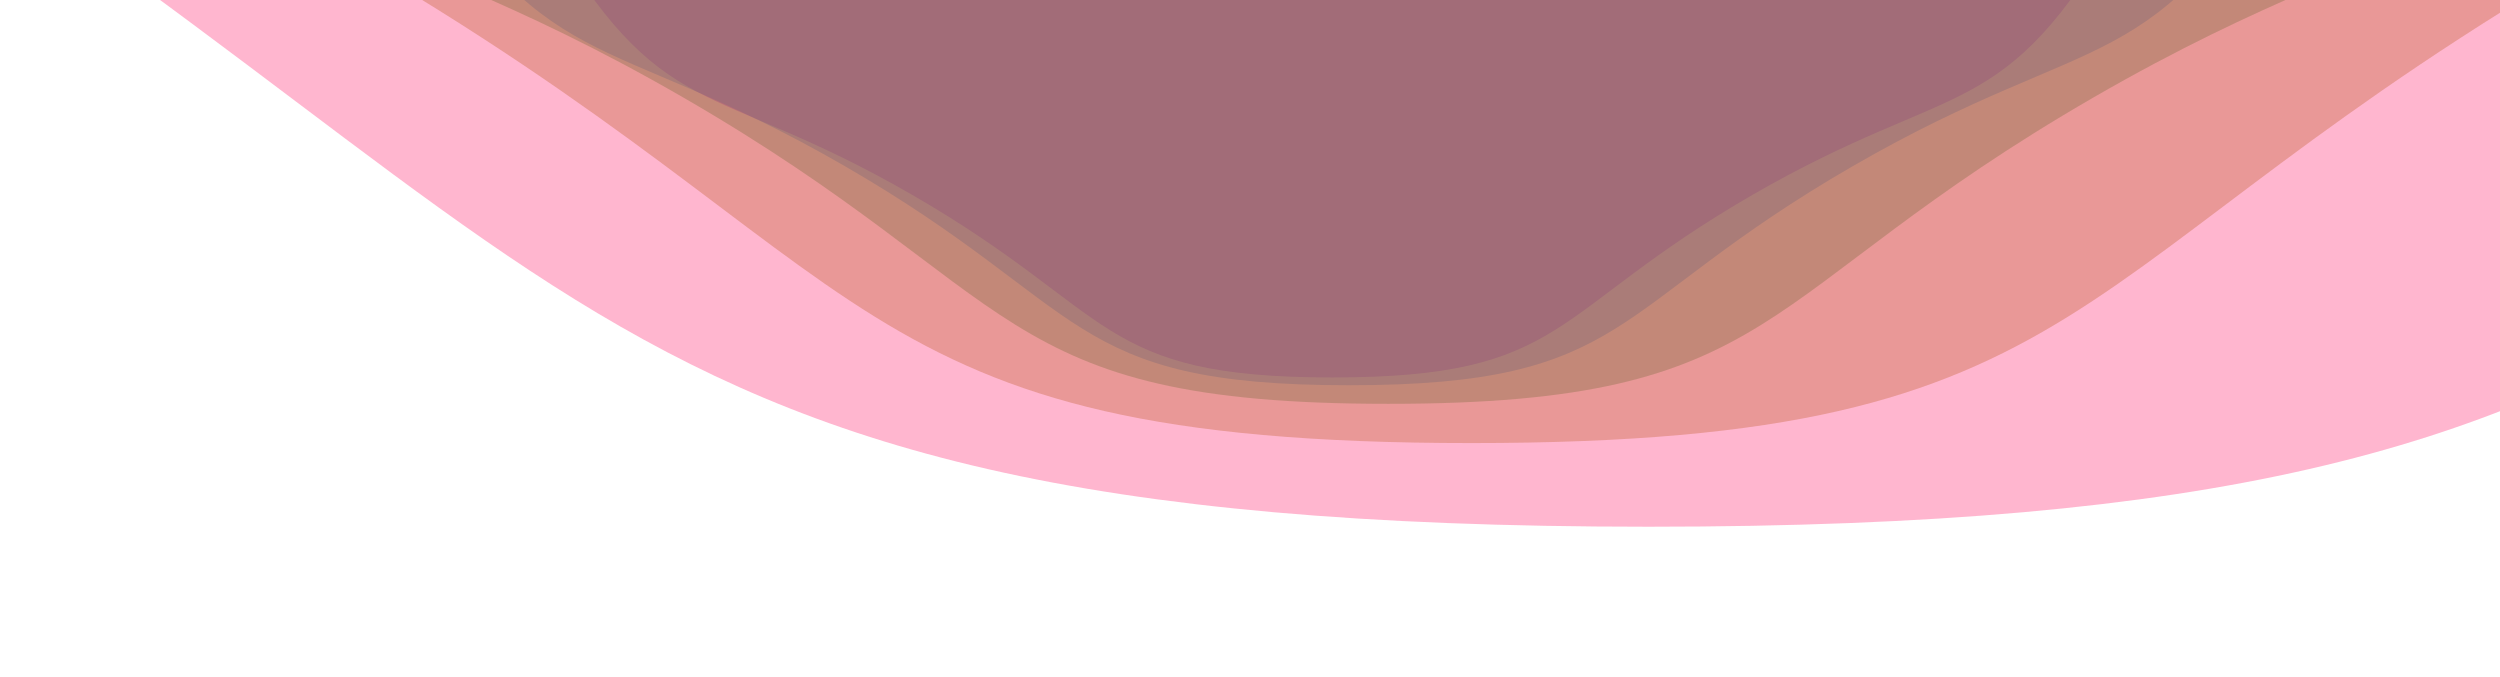 <svg xmlns="http://www.w3.org/2000/svg" xmlns:xlink="http://www.w3.org/1999/xlink" style="margin:auto;background:#fff7f4;display:block;z-index:1;position:relative" width="1920" height="520" preserveAspectRatio="xMidYMid" viewBox="0 0 1920 520">
<g transform="translate(960,260) scale(1,1) translate(-960,-260)"><g transform="translate(1023.241,-409.018) scale(100)" opacity="0.33">
  <path d="M6.451 0 C6.451 1.814 6.96 1.923 6.052 3.494 S4.797 4.68 3.226 5.587 S1.814 6.989 4.279405774940511e-16 6.989 S-1.654 6.494 -3.226 5.587 S-5.145 5.066 -6.052 3.494 S-6.451 1.814 -6.451 7.900441430659404e-16 S-6.96 -1.923 -6.052 -3.494 S-4.797 -4.68 -3.226 -5.587 S-1.814 -6.989 -1.2838217324821533e-15 -6.989 S1.654 -6.494 3.226 -5.587 S5.145 -5.066 6.052 -3.494 S6.451 -1.814 6.451 -1.5800882861318808e-15" fill="#8c00ff" stroke-width="0">
    <animateTransform attributeName="transform" type="rotate" dur="50s" repeatCount="indefinite" values="0;60"></animateTransform>
  </path>
</g><g transform="translate(1035.889,-542.821) scale(100)" opacity="0.33">
  <path d="M7.741 0 C7.741 2.177 8.352 2.308 7.263 4.193 S5.756 5.616 3.871 6.704 S2.177 8.387 5.135286929928614e-16 8.387 S-1.985 7.793 -3.871 6.704 S-6.174 6.079 -7.263 4.193 S-7.741 2.177 -7.741 9.480529716791286e-16 S-8.352 -2.308 -7.263 -4.193 S-5.756 -5.616 -3.871 -6.704 S-2.177 -8.387 -1.540586078978584e-15 -8.387 S1.985 -7.793 3.871 -6.704 S6.174 -6.079 7.263 -4.193 S7.741 -2.177 7.741 -1.8961059433582573e-15" fill="#0087ff" stroke-width="0">
    <animateTransform attributeName="transform" type="rotate" dur="25s" repeatCount="indefinite" values="0;60"></animateTransform>
  </path>
</g><g transform="translate(1066.245,-863.95) scale(100)" opacity="0.33">
  <path d="M10.838 0 C10.838 3.048 11.692 3.231 10.168 5.871 S8.059 7.862 5.419 9.386 S3.048 11.741 7.189401701900058e-16 11.741 S-2.779 10.91 -5.419 9.386 S-8.644 8.51 -10.168 5.871 S-10.838 3.048 -10.838 1.3272741603507798e-15 S-11.692 -3.231 -10.168 -5.871 S-8.059 -7.862 -5.419 -9.386 S-3.048 -11.741 -2.1568205105700172e-15 -11.741 S2.779 -10.91 5.419 -9.386 S8.644 -8.51 10.168 -5.871 S10.838 -3.048 10.838 -2.6545483207015597e-15" fill="#009234" stroke-width="0">
    <animateTransform attributeName="transform" type="rotate" dur="16.667s" repeatCount="indefinite" values="0;60"></animateTransform>
  </path>
</g><g transform="translate(1129.991,-1538.319) scale(100)" opacity="0.33">
  <path d="M17.341 0 C17.341 4.877 18.708 5.169 16.269 9.393 S12.894 12.579 8.67 15.018 S4.877 18.786 1.1503042723040093e-15 18.786 S-4.447 17.456 -8.67 15.018 S-13.831 13.617 -16.269 9.393 S-17.341 4.877 -17.341 2.123638656561248e-15 S-18.708 -5.169 -16.269 -9.393 S-12.894 -12.579 -8.67 -15.018 S-4.877 -18.786 -3.450912816912028e-15 -18.786 S4.447 -17.456 8.67 -15.018 S13.831 -13.617 16.269 -9.393 S17.341 -4.877 17.341 -4.247277313122496e-15" fill="#9a7800" stroke-width="0">
    <animateTransform attributeName="transform" type="rotate" dur="12.5s" repeatCount="indefinite" values="0;60"></animateTransform>
  </path>
</g><g transform="translate(1265.984,-2976.975) scale(100)" opacity="0.33">
  <path d="M31.213 0 C31.213 8.779 33.674 9.305 29.284 16.907 S23.209 22.642 15.607 27.032 S8.779 33.815 2.0705476901472165e-15 33.815 S-8.004 31.421 -15.607 27.032 S-24.895 24.51 -29.284 16.907 S-31.213 8.779 -31.213 3.822549581810246e-15 S-33.674 -9.305 -29.284 -16.907 S-23.209 -22.642 -15.607 -27.032 S-8.779 -33.815 -6.21164307044165e-15 -33.815 S8.004 -31.421 15.607 -27.032 S24.895 -24.51 29.284 -16.907 S31.213 -8.779 31.213 -7.645099163620493e-15" fill="#ff206e" stroke-width="0">
    <animateTransform attributeName="transform" type="rotate" dur="10s" repeatCount="indefinite" values="0;60"></animateTransform>
  </path>
</g></g>
</svg>